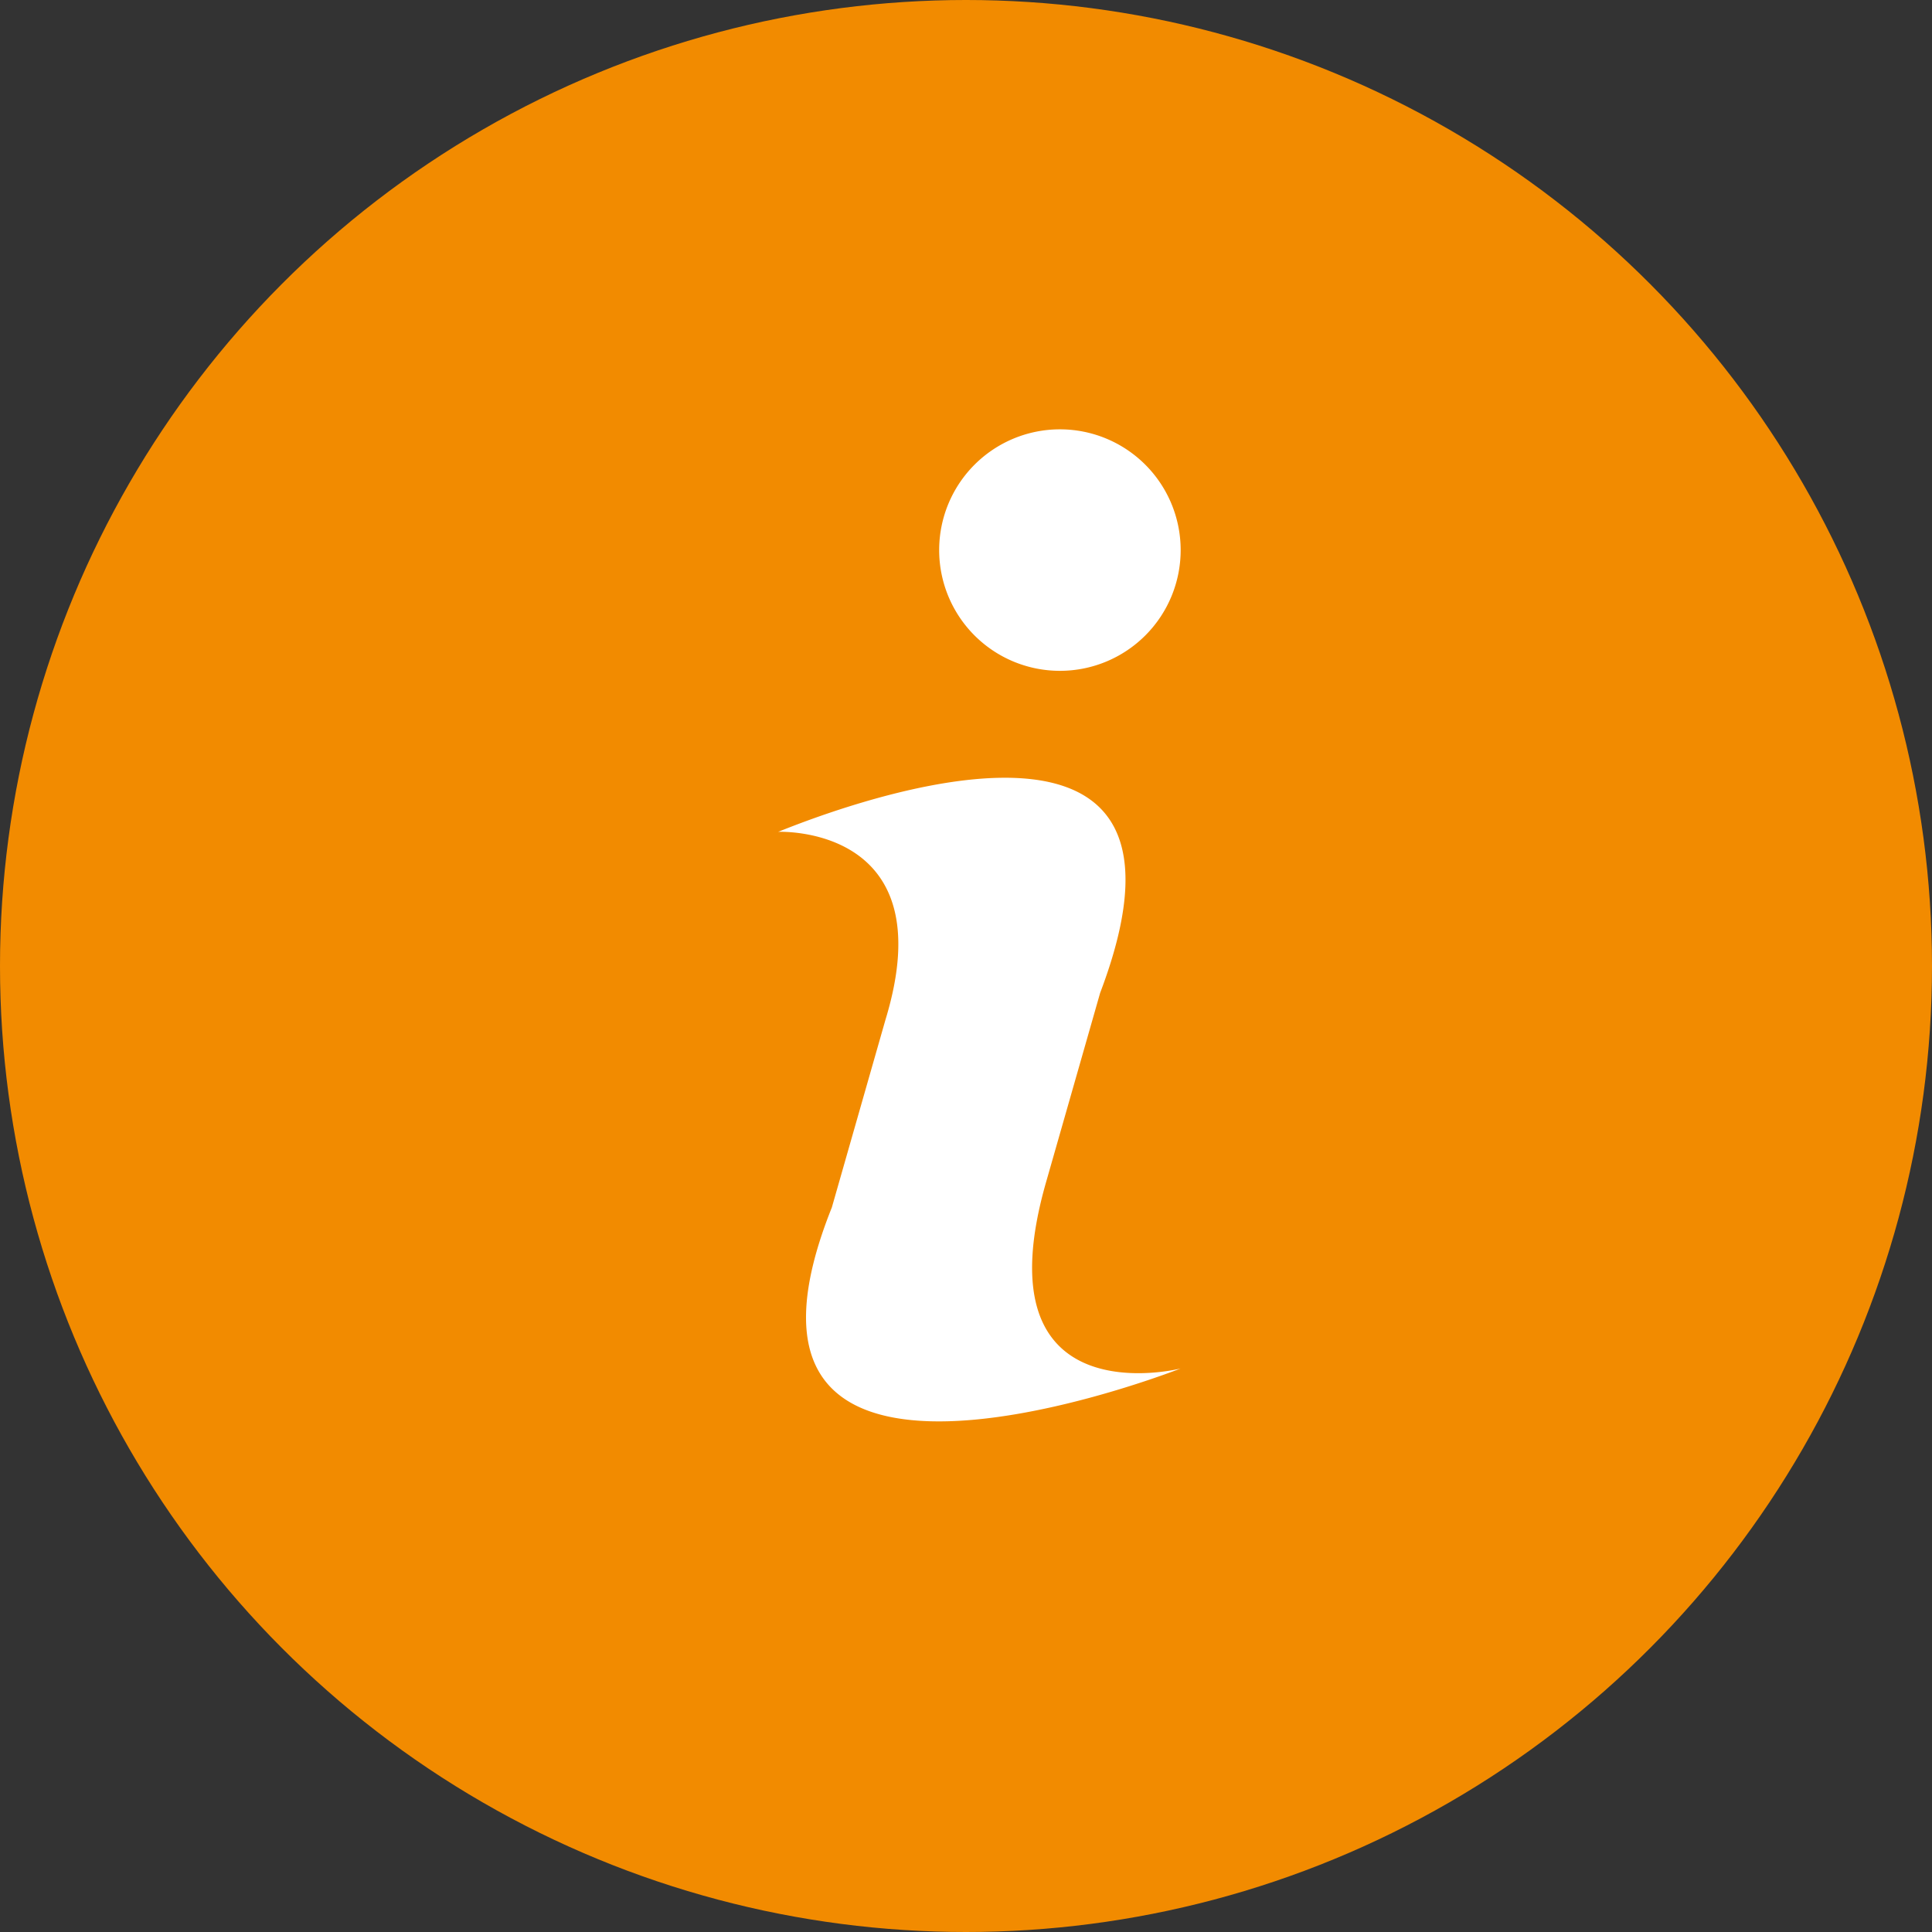 <svg id="info_icon" data-name="info icon" xmlns="http://www.w3.org/2000/svg" width="72" height="72" viewBox="0 0 72 72">
  <rect x="0" y="0" width="72" height="72" fill="#333333" stroke="none"/>
  <defs>
    <style>
      .cls-1 {
        fill: #f28b00;
      }

      .cls-2 {
        fill: #fff;
        fill-rule: evenodd;
      }
    </style>
  </defs>
  <circle id="Ellipse_5_copy_2" data-name="Ellipse 5 copy 2" class="cls-1" cx="36" cy="36" r="36"/>
  <path id="i" class="cls-2" d="M39.5,25A4.5,4.5,0,1,1,44,20.5,4.5,4.5,0,0,1,39.5,25ZM41,37l-2,7c-2.583,8.925,5,7,5,7-1.563.6-18.062,6.656-13-6l2-7c2.219-7.281-4-7-4-7C30.28,30.493,45.886,24.135,41,37Z"/>
</svg>
